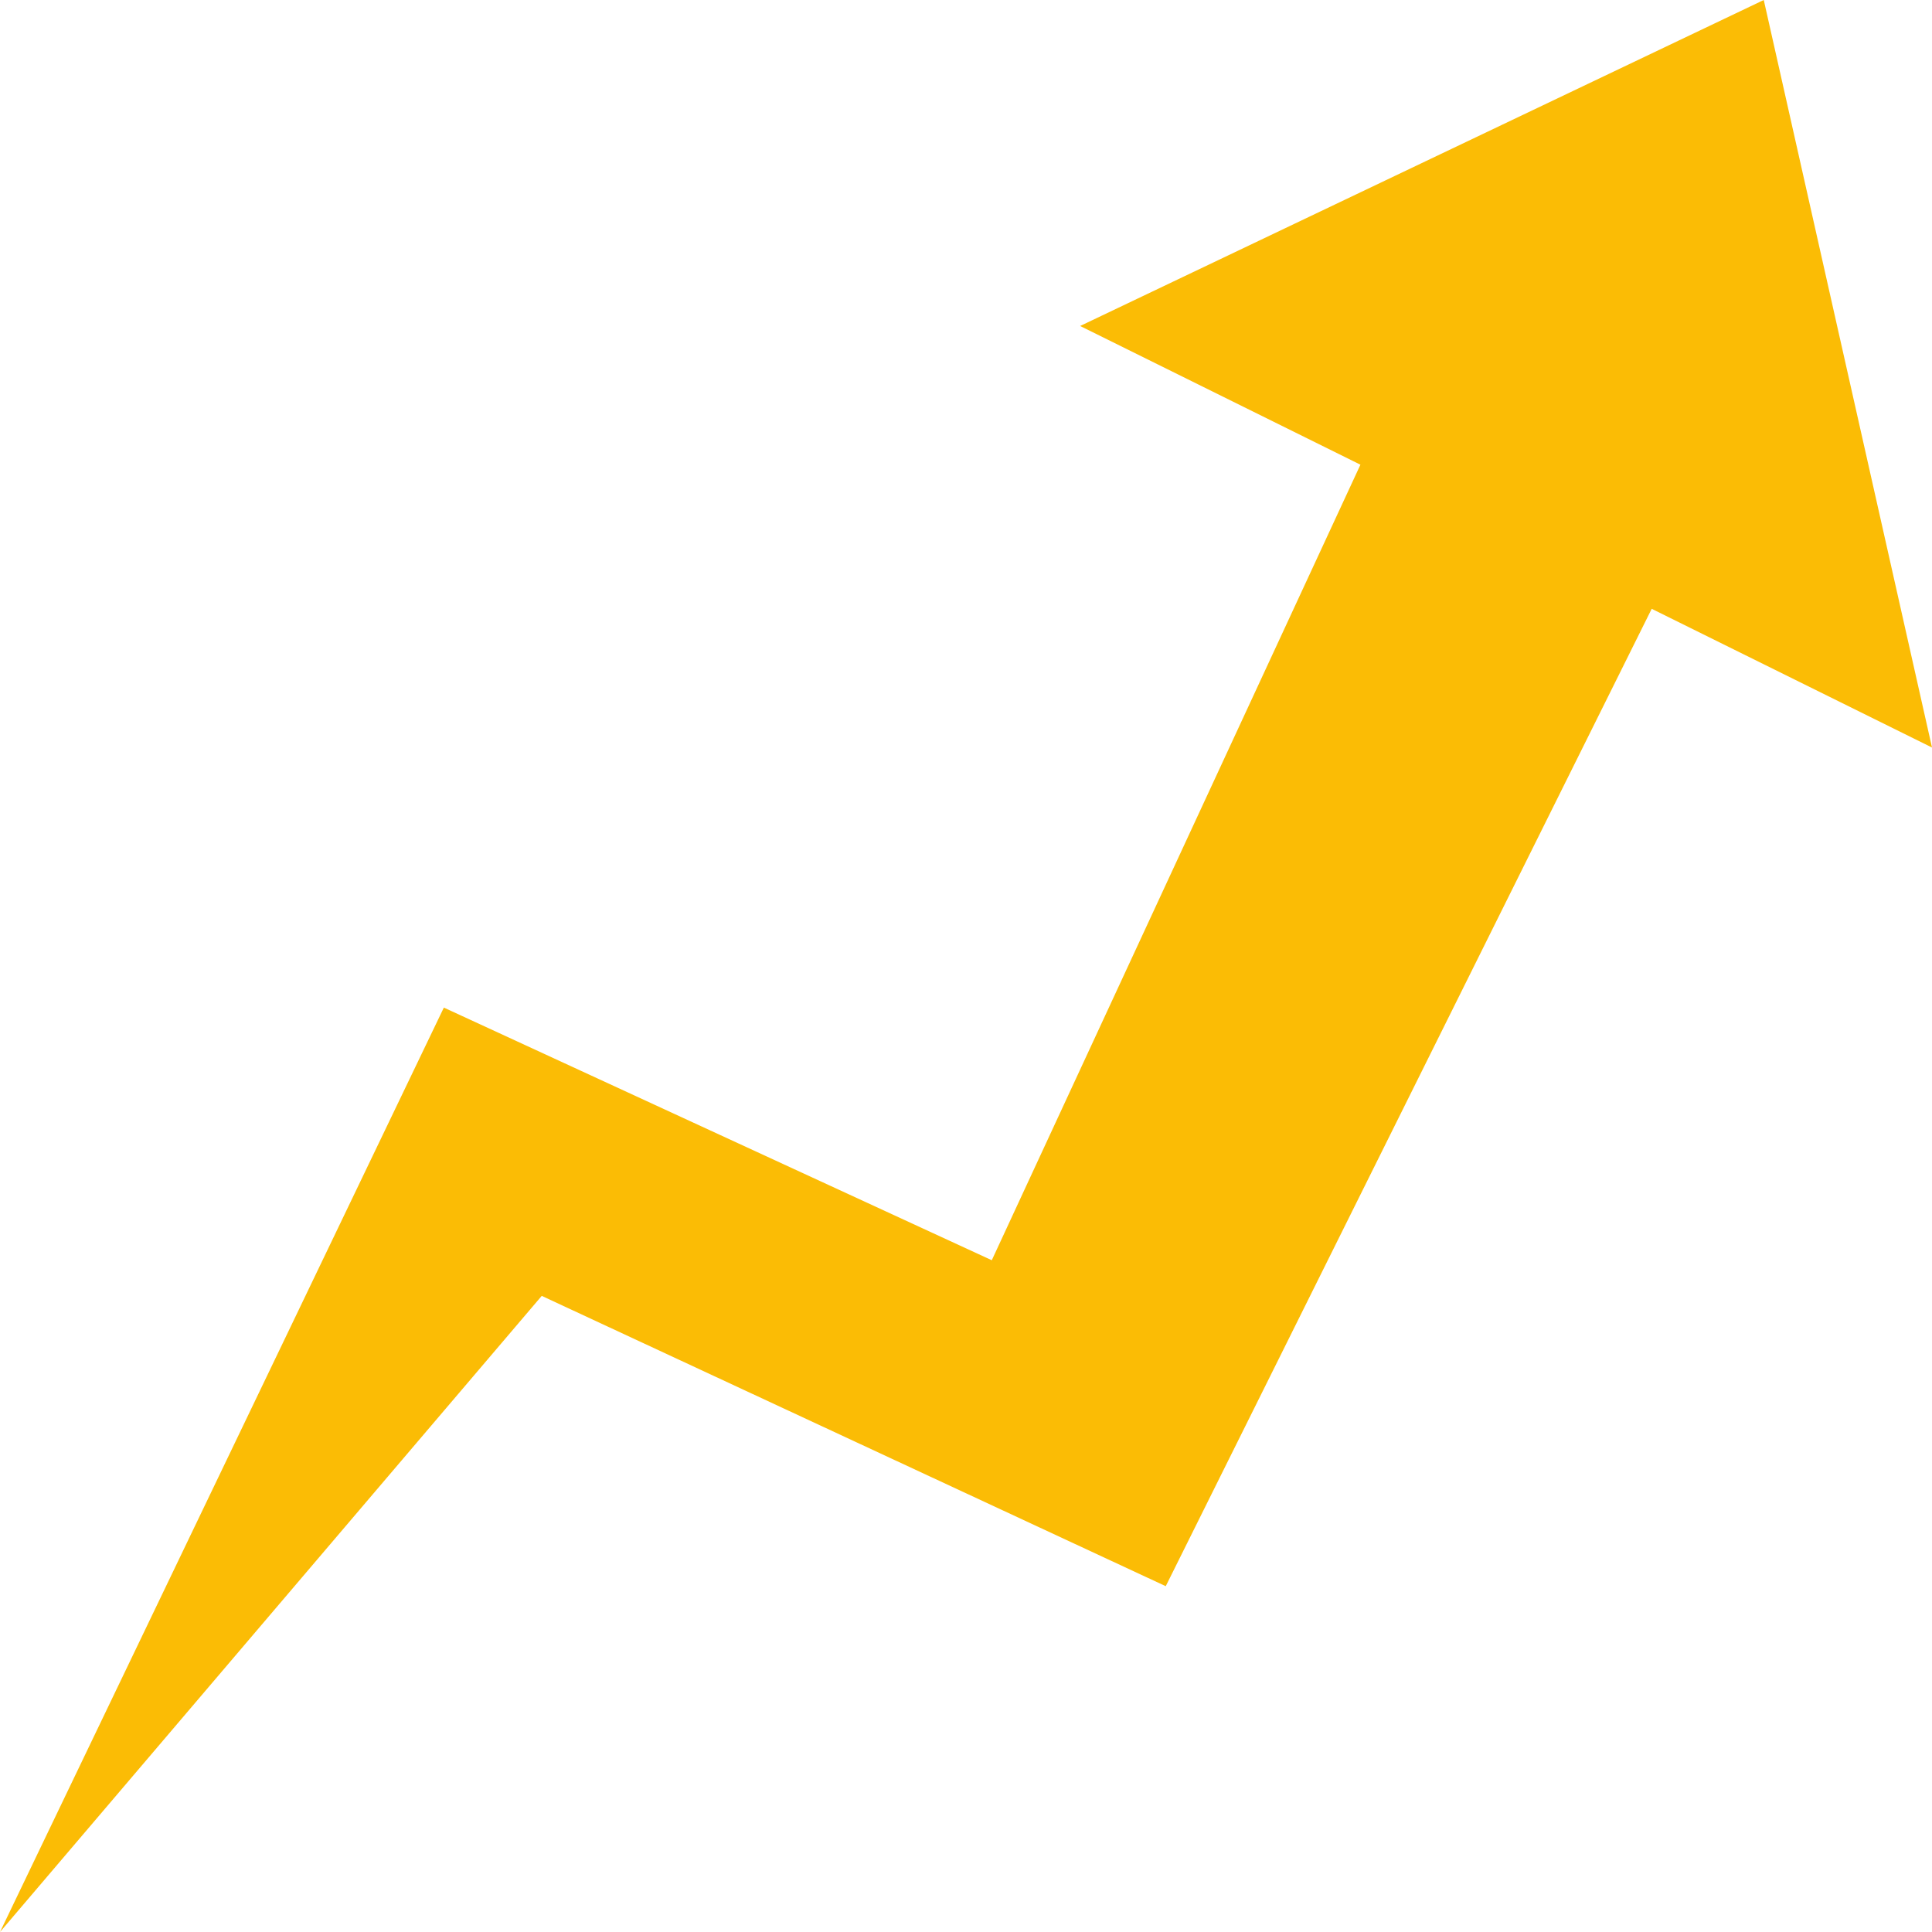 <svg xmlns="http://www.w3.org/2000/svg" enable-background="new 0 0 496 496" viewBox="0 0 496 496" id="Trending"><path fill="#fbbc05" d="M452.81,0c14.4,63.97,28.79,127.94,43.19,191.91l-71.96-35.61L299.28,407.22
		c-53.4-24.84-106.8-49.68-160.2-74.53C92.72,387.13,46.36,441.56,0,496c37.98-79.11,75.97-158.21,113.95-237.32
		c46.89,21.62,93.78,43.24,140.67,64.86l94.64-204.24c-32.39-16.02-71.96-35.61-71.96-35.61C335.8,55.8,394.31,27.9,452.81,0z" class="colorffc05a svgShape"></path></svg>
